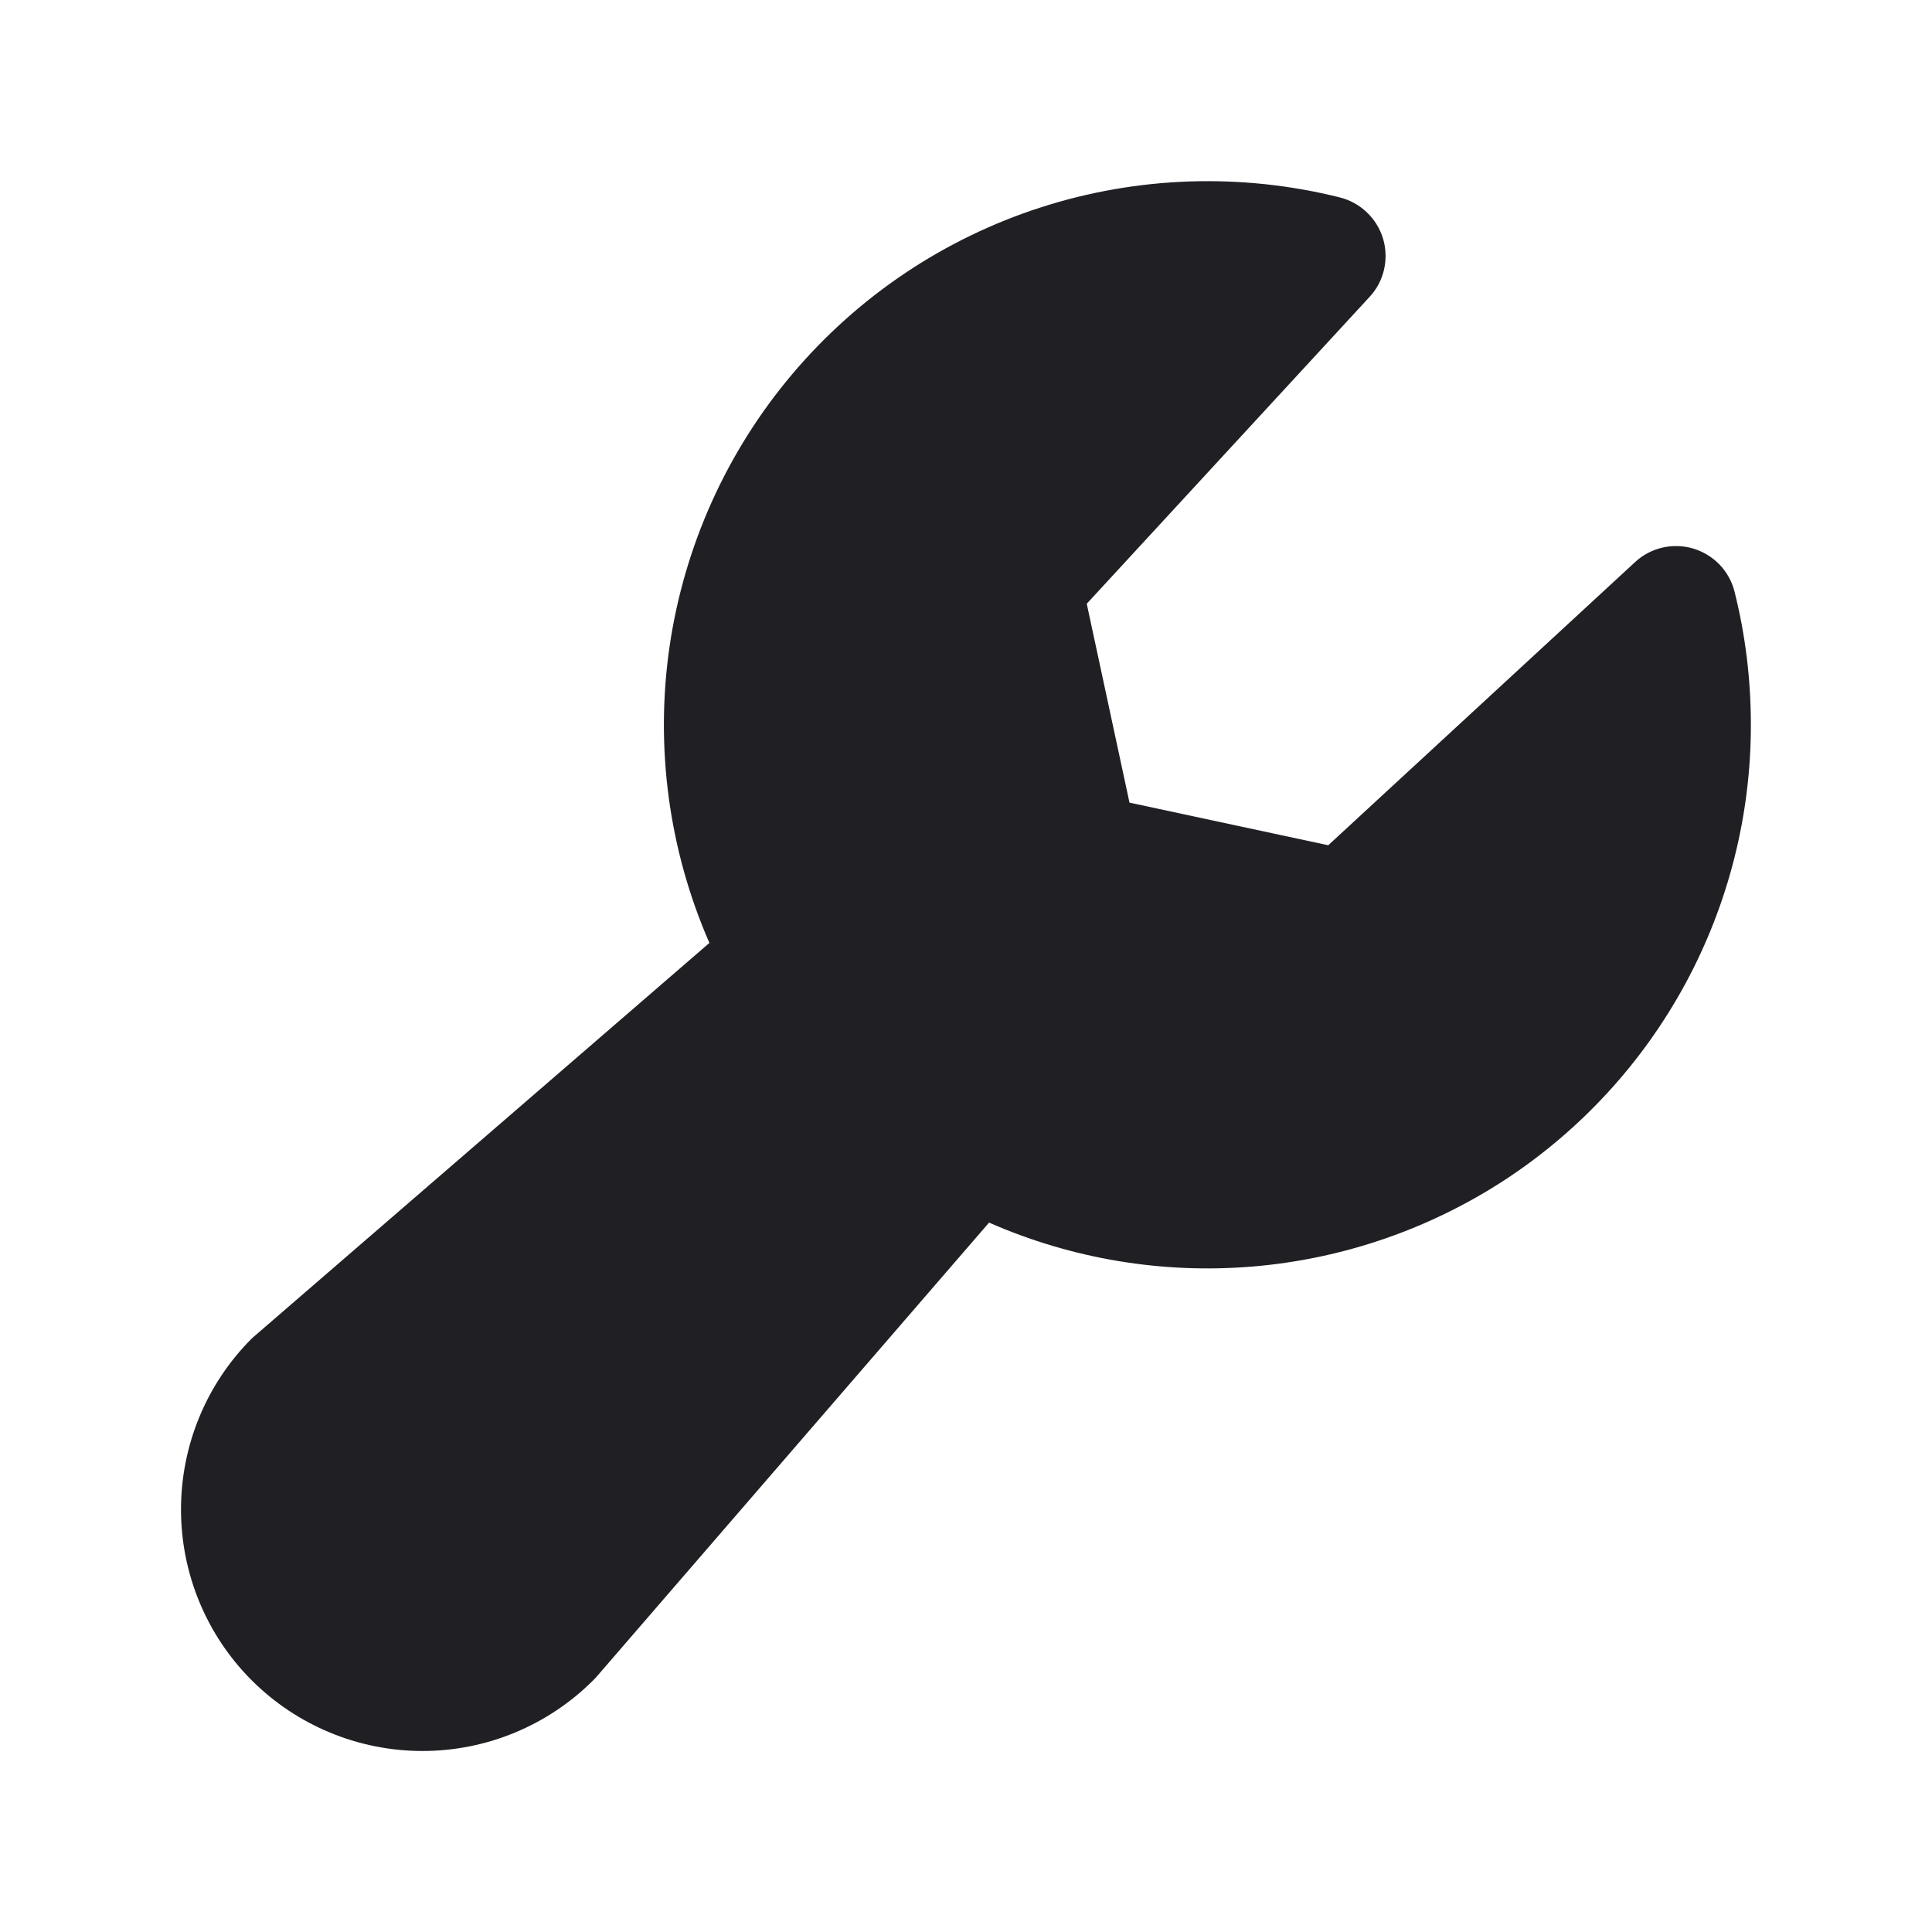 <svg
      xmlns="http://www.w3.org/2000/svg"
      width="16"
      height="16"
      viewBox="0 0 16 16"
      fill="none"
    >
      <path
        d="M14.5 6C14.501 6.748 14.315 7.485 13.959 8.144C13.603 8.802 13.089 9.361 12.463 9.771C11.836 10.18 11.118 10.427 10.372 10.489C9.626 10.551 8.877 10.426 8.191 10.125L4.938 13.889C4.93 13.898 4.921 13.907 4.913 13.915C4.538 14.29 4.029 14.501 3.499 14.501C2.968 14.501 2.459 14.29 2.084 13.915C1.709 13.54 1.499 13.031 1.499 12.501C1.499 11.97 1.709 11.461 2.084 11.086C2.093 11.078 2.102 11.069 2.111 11.062L5.875 7.809C5.538 7.037 5.424 6.187 5.545 5.354C5.667 4.521 6.019 3.739 6.563 3.096C7.107 2.453 7.819 1.975 8.621 1.717C9.422 1.459 10.28 1.431 11.096 1.635C11.18 1.656 11.258 1.699 11.32 1.759C11.383 1.819 11.429 1.894 11.454 1.977C11.479 2.06 11.481 2.149 11.462 2.233C11.442 2.318 11.401 2.396 11.342 2.459L9 5L9.354 6.647L11 7L13.541 4.655C13.604 4.596 13.682 4.555 13.767 4.535C13.851 4.516 13.94 4.518 14.023 4.543C14.106 4.568 14.181 4.614 14.241 4.676C14.301 4.739 14.344 4.816 14.365 4.901C14.455 5.26 14.5 5.629 14.5 6Z"
        fill="#201F24"
      />
    </svg>